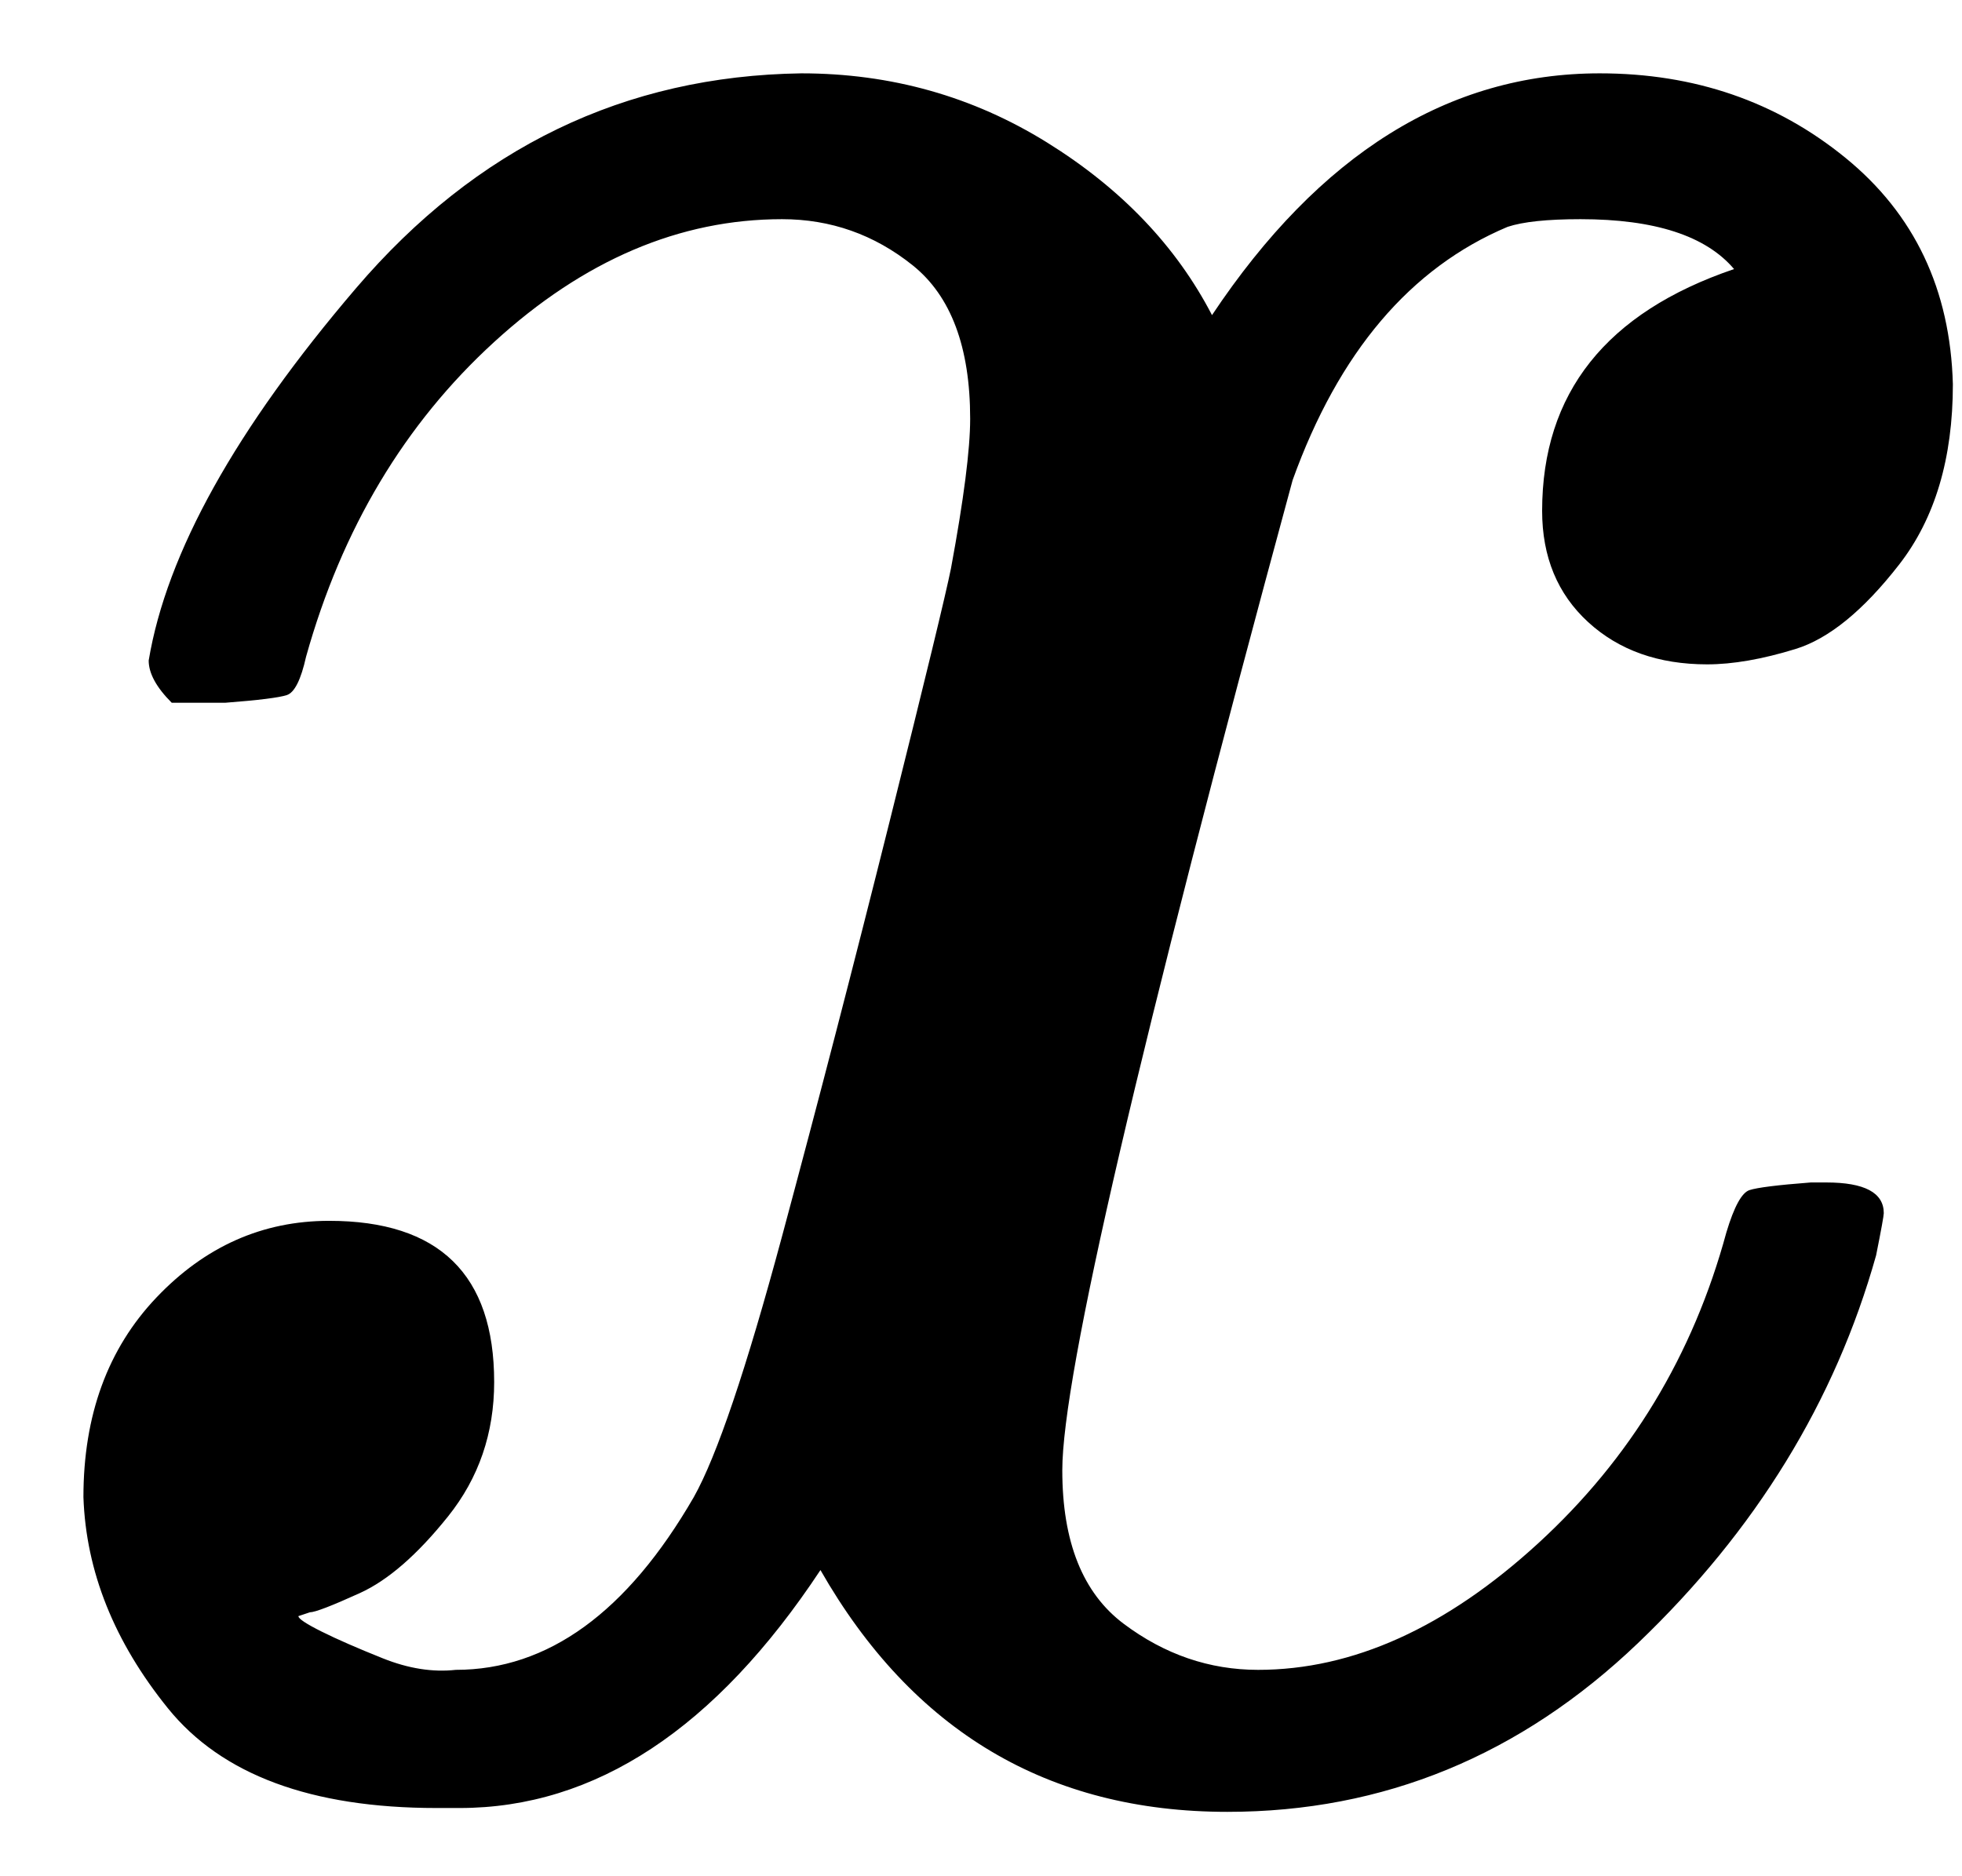 <svg width="23" height="22" viewBox="0 0 23 22" fill="none" xmlns="http://www.w3.org/2000/svg">
<path d="M1.743 7.745C1.953 6.485 2.763 5.03 4.173 3.38C5.583 1.73 7.323 0.89 9.393 0.86C10.443 0.86 11.403 1.13 12.273 1.67C13.143 2.21 13.788 2.885 14.208 3.695C15.468 1.805 16.983 0.86 18.753 0.86C19.863 0.86 20.823 1.19 21.633 1.85C22.443 2.51 22.863 3.395 22.893 4.505C22.893 5.375 22.683 6.08 22.263 6.62C21.843 7.16 21.438 7.49 21.048 7.61C20.658 7.73 20.313 7.79 20.013 7.79C19.443 7.79 18.978 7.625 18.618 7.295C18.258 6.965 18.078 6.53 18.078 5.99C18.078 4.61 18.828 3.665 20.328 3.155C19.998 2.765 19.398 2.57 18.528 2.57C18.138 2.57 17.853 2.6 17.673 2.66C16.533 3.14 15.693 4.13 15.153 5.63C13.353 12.26 12.453 16.13 12.453 17.24C12.453 18.08 12.693 18.68 13.173 19.04C13.653 19.4 14.178 19.58 14.748 19.58C15.858 19.58 16.953 19.085 18.033 18.095C19.113 17.105 19.848 15.89 20.238 14.45C20.328 14.15 20.418 13.985 20.508 13.955C20.598 13.925 20.838 13.895 21.228 13.865H21.408C21.858 13.865 22.083 13.985 22.083 14.225C22.083 14.255 22.053 14.42 21.993 14.72C21.513 16.43 20.583 17.945 19.203 19.265C17.823 20.585 16.218 21.245 14.388 21.245C12.288 21.245 10.698 20.3 9.618 18.41C8.388 20.27 6.978 21.2 5.388 21.2H5.118C3.648 21.2 2.598 20.81 1.968 20.03C1.338 19.25 1.008 18.425 0.978 17.555C0.978 16.595 1.263 15.815 1.833 15.215C2.403 14.615 3.078 14.315 3.858 14.315C5.148 14.315 5.793 14.945 5.793 16.205C5.793 16.805 5.613 17.33 5.253 17.78C4.893 18.23 4.548 18.53 4.218 18.68C3.888 18.83 3.693 18.905 3.633 18.905L3.498 18.95C3.498 18.98 3.588 19.04 3.768 19.13C3.948 19.22 4.188 19.325 4.488 19.445C4.788 19.565 5.073 19.61 5.343 19.58C6.423 19.58 7.353 18.905 8.133 17.555C8.403 17.075 8.748 16.055 9.168 14.495C9.588 12.935 10.008 11.315 10.428 9.635C10.848 7.955 11.088 6.965 11.148 6.665C11.298 5.855 11.373 5.27 11.373 4.91C11.373 4.07 11.148 3.47 10.698 3.11C10.248 2.75 9.738 2.57 9.168 2.57C7.968 2.57 6.843 3.05 5.793 4.01C4.743 4.97 4.008 6.2 3.588 7.7C3.528 7.97 3.453 8.12 3.363 8.15C3.273 8.18 3.033 8.21 2.643 8.24H2.013C1.833 8.06 1.743 7.895 1.743 7.745Z" fill="black"/>
</svg>
